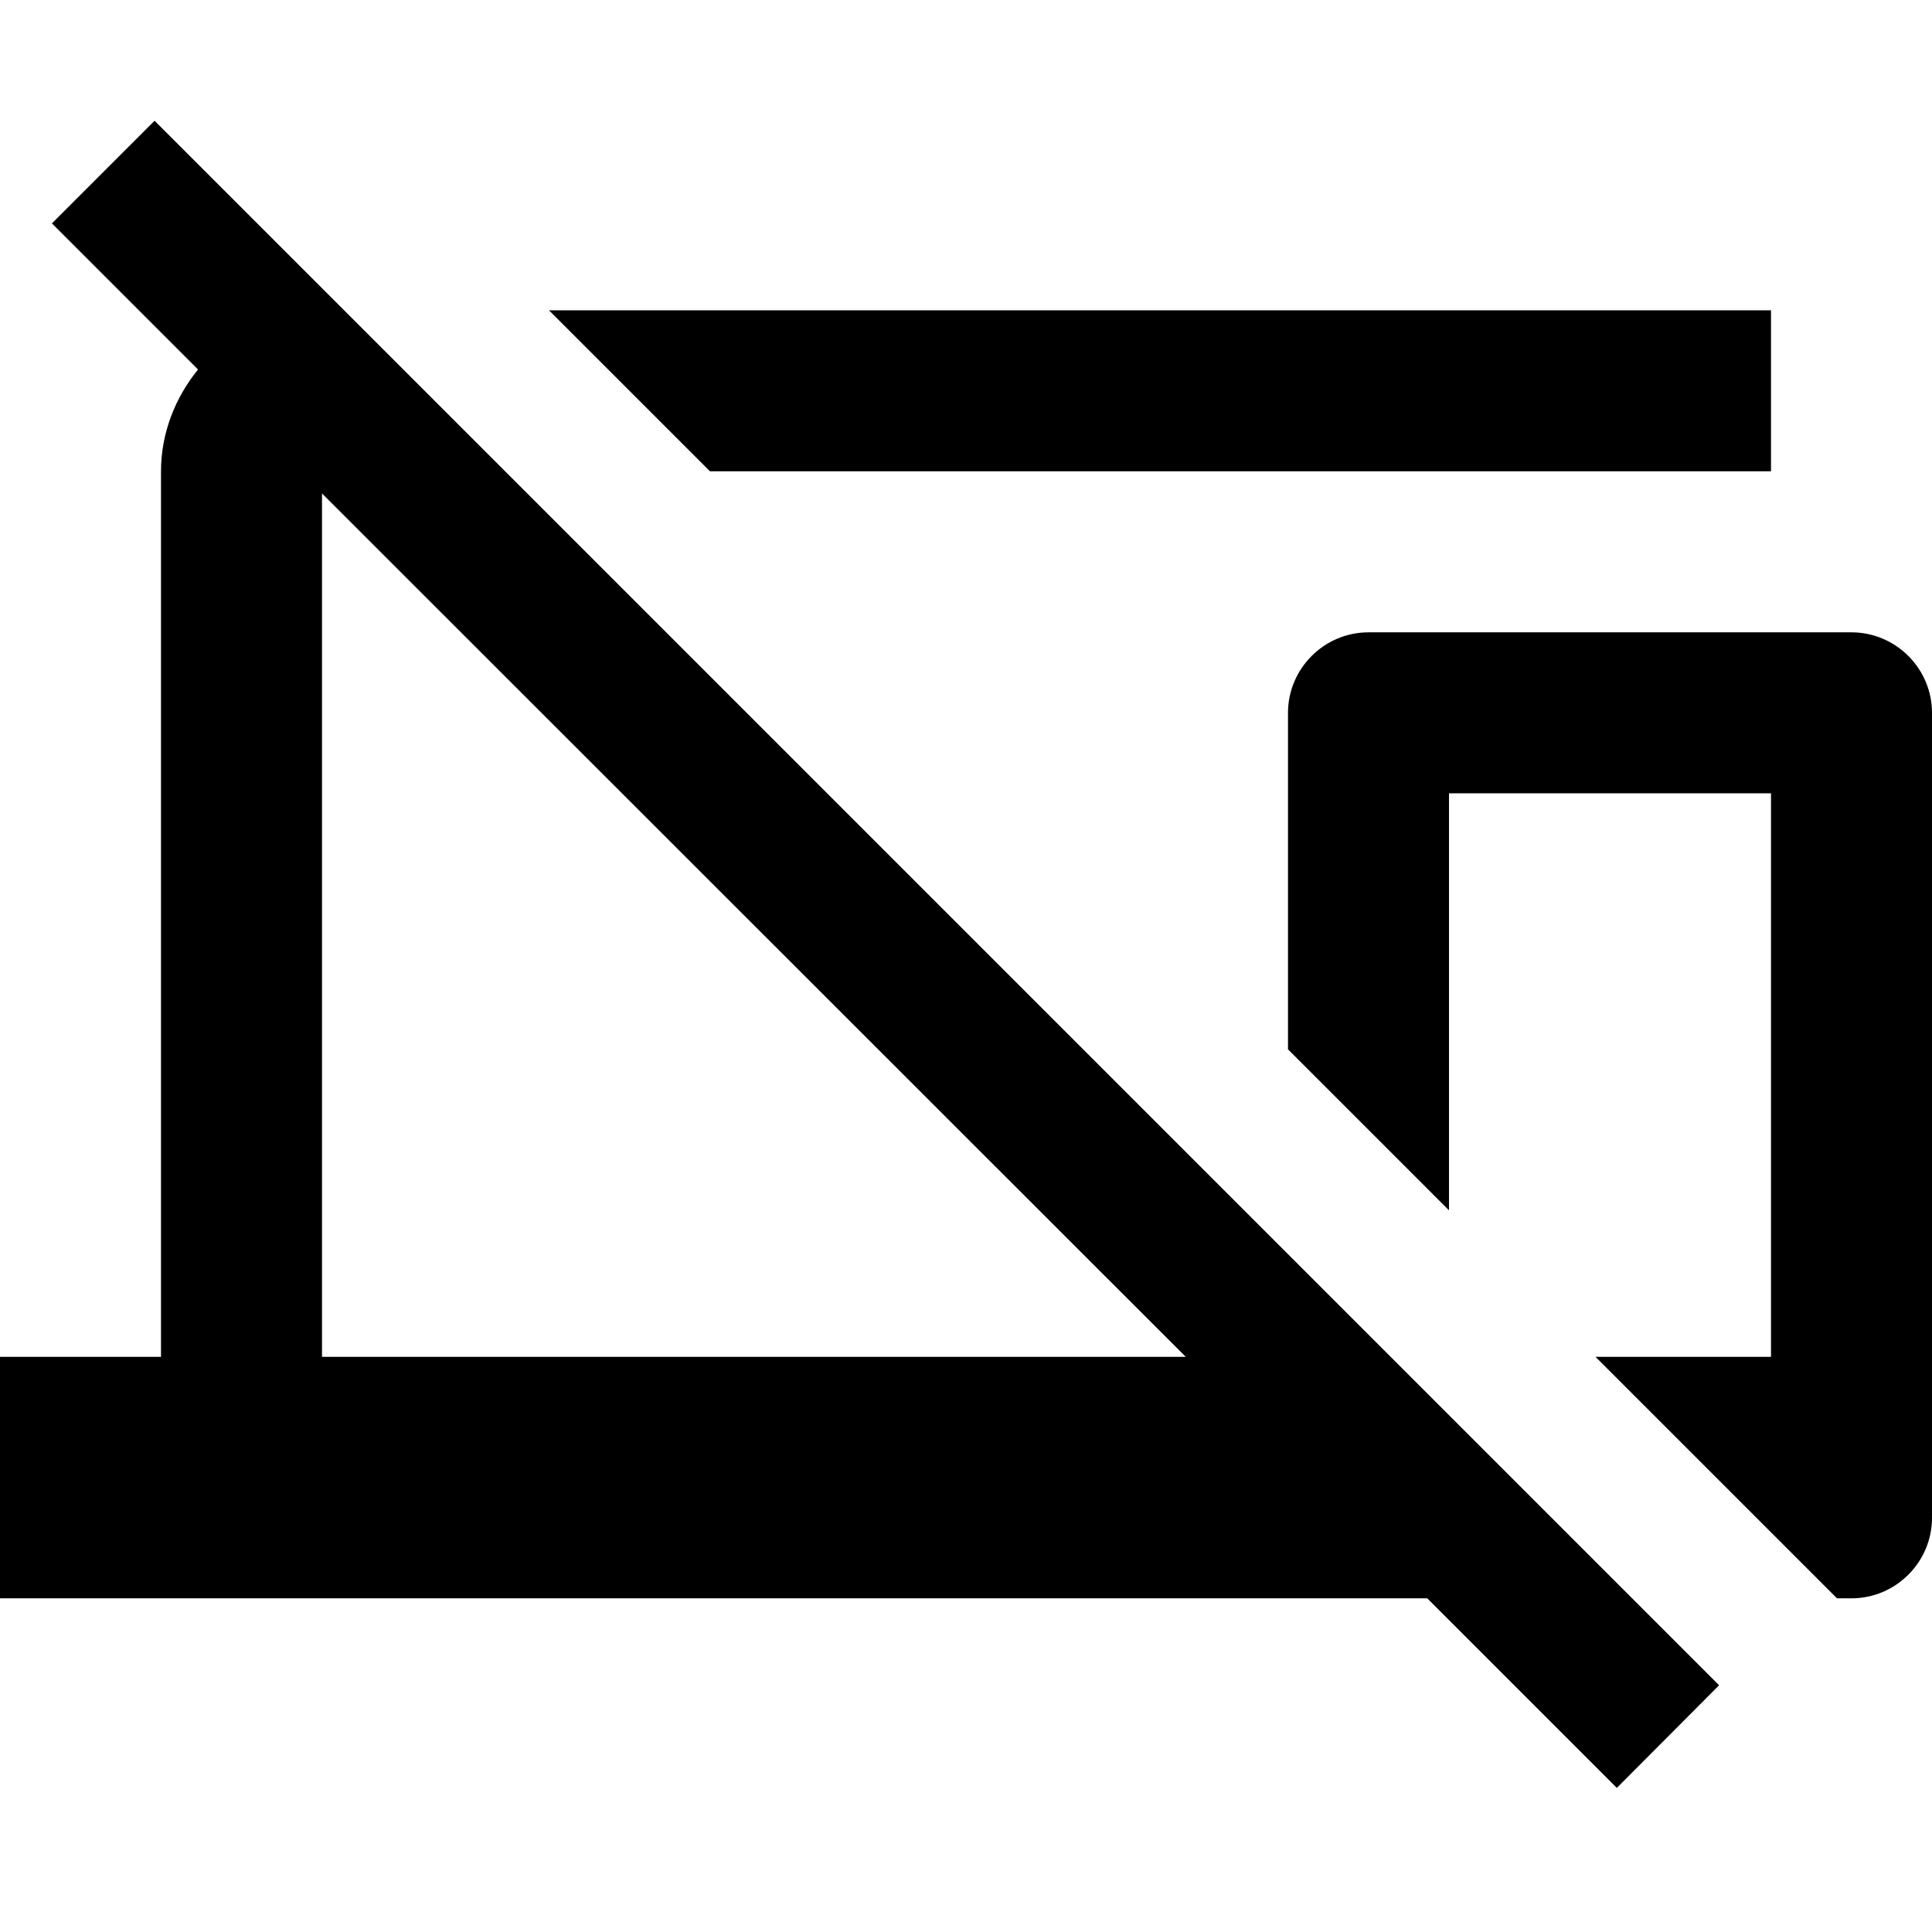 <svg xmlns="http://www.w3.org/2000/svg" width="48" height="48" viewBox="0 0 48 48">
  <path d="M44 11.71v-4H13.64l4 4H44zM3.84 3l3.95 3.95 34.92 34.92-2.54 2.55-4.71-4.71H0v-6h4v-22c0-.96.36-1.84.92-2.53L1.29 5.55 3.84 3zM8 12.26v21.45h21.46L8 12.26zm38 3.45H34c-1.1 0-2 .9-2 2v8.36l4 4V19.71h8v14h-4.36l6 6H46c1.1 0 2-.9 2-2v-20c0-1.1-.9-2-2-2z"/>
</svg>

